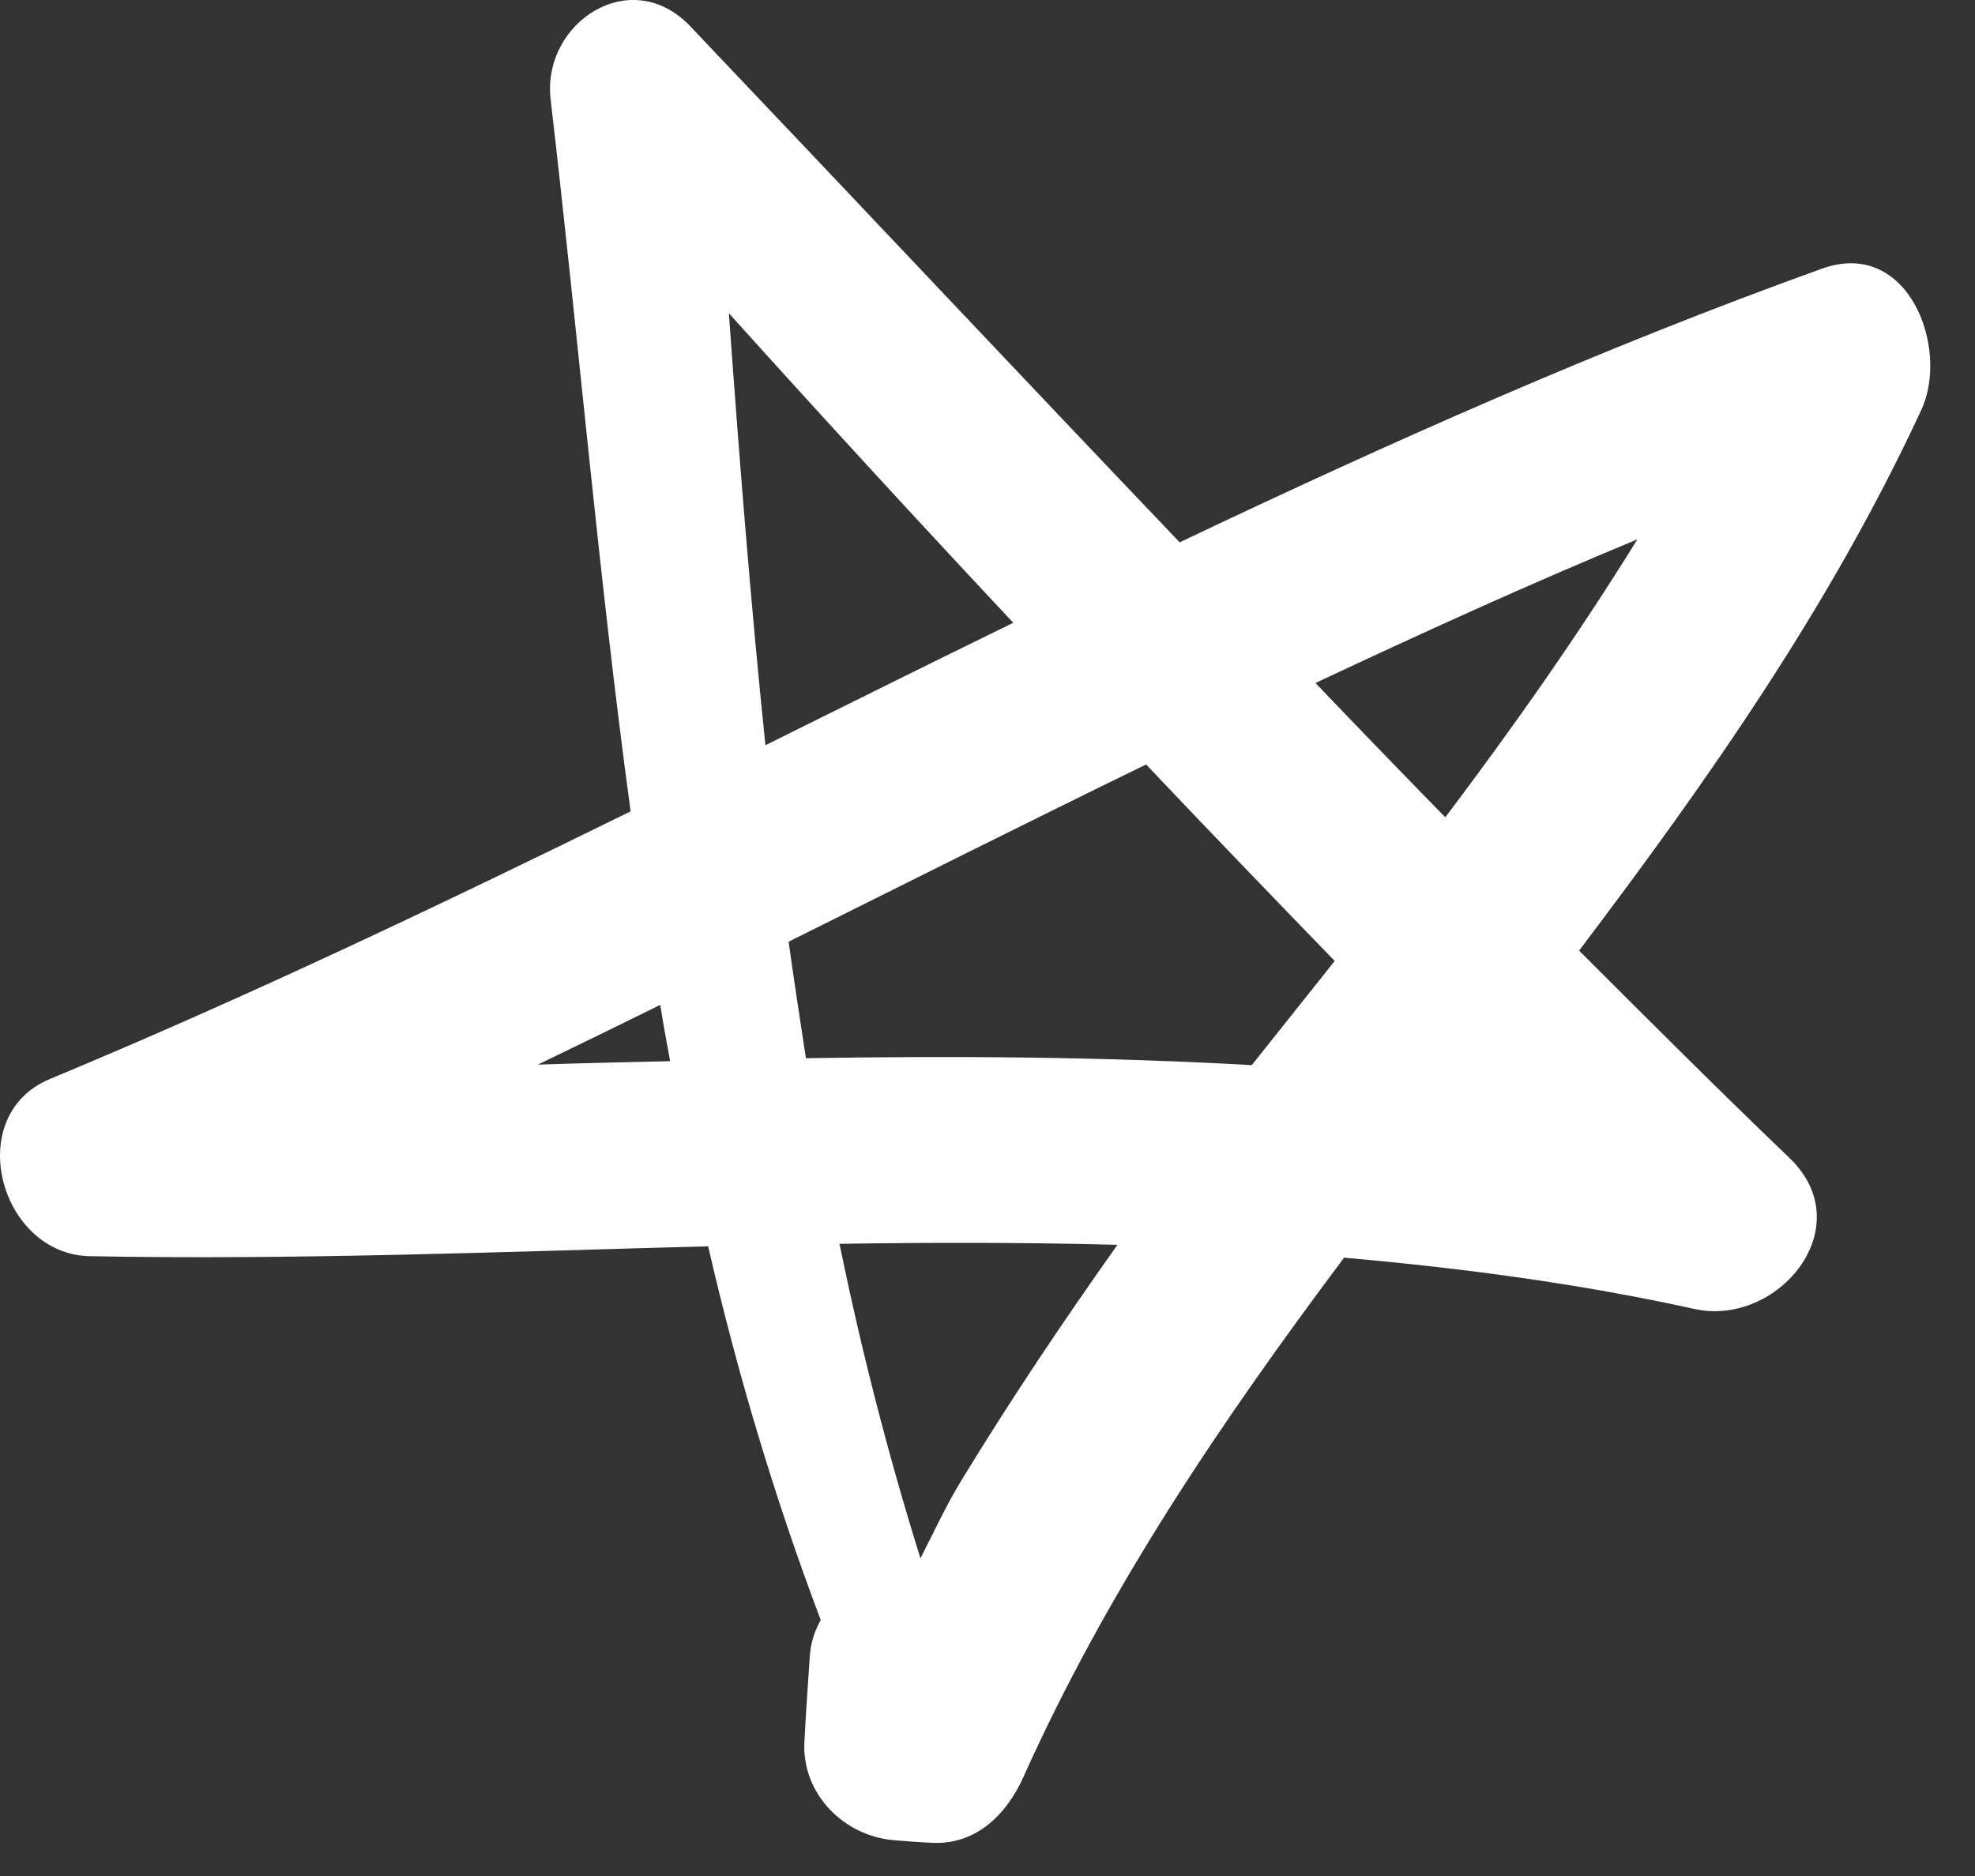 <svg width="40" height="38" viewBox="0 0 40 38" fill="none" xmlns="http://www.w3.org/2000/svg">
<rect x="0" y="0" width="40" height="38" fill="#333333" stroke="none"/>
<path d="M36.892 5.445C32.442 7.045 28.142 8.965 23.892 10.985C20.582 7.515 17.292 4.015 13.982 0.535C12.782 -0.735 10.972 0.455 11.152 2.015C11.712 6.815 12.122 11.655 12.772 16.435C8.902 18.335 5.002 20.195 1.012 21.855C-0.768 22.595 -0.008 25.405 1.812 25.445C5.992 25.525 10.172 25.355 14.342 25.245C14.932 27.805 15.682 30.325 16.622 32.815C16.512 33.015 16.422 33.245 16.402 33.535C16.362 34.115 16.322 34.695 16.292 35.275C16.232 36.335 17.092 37.195 18.112 37.275C18.352 37.295 18.592 37.315 18.822 37.325C19.752 37.395 20.382 36.765 20.732 35.985C22.442 32.175 24.752 28.775 27.222 25.475C29.592 25.685 31.962 25.995 34.322 26.515C36.002 26.885 37.702 24.855 36.242 23.455C34.802 22.075 33.392 20.665 31.982 19.255C34.592 15.805 37.072 12.275 38.912 8.305C39.492 7.055 38.652 4.805 36.892 5.445ZM14.762 6.345C16.662 8.455 18.582 10.545 20.522 12.615C18.842 13.435 17.172 14.265 15.502 15.095C15.202 12.195 14.972 9.275 14.762 6.345ZM25.352 21.575C22.352 21.405 19.332 21.385 16.322 21.435C16.202 20.645 16.082 19.865 15.972 19.075C18.382 17.875 20.792 16.665 23.212 15.485C24.472 16.815 25.752 18.145 27.032 19.465C26.472 20.165 25.912 20.875 25.352 21.575ZM10.892 21.565C11.722 21.165 12.542 20.765 13.372 20.355C13.432 20.735 13.502 21.115 13.572 21.495C12.682 21.515 11.782 21.535 10.892 21.565ZM19.472 29.985C19.162 30.495 18.912 31.035 18.642 31.565C17.982 29.455 17.442 27.335 17.002 25.195C18.882 25.165 20.762 25.165 22.632 25.215C21.532 26.765 20.472 28.345 19.472 29.985ZM26.642 13.835C28.792 12.825 30.962 11.835 33.162 10.925C31.962 12.865 30.652 14.725 29.272 16.555C28.392 15.655 27.512 14.745 26.642 13.835Z" fill="white"/>
</svg>
